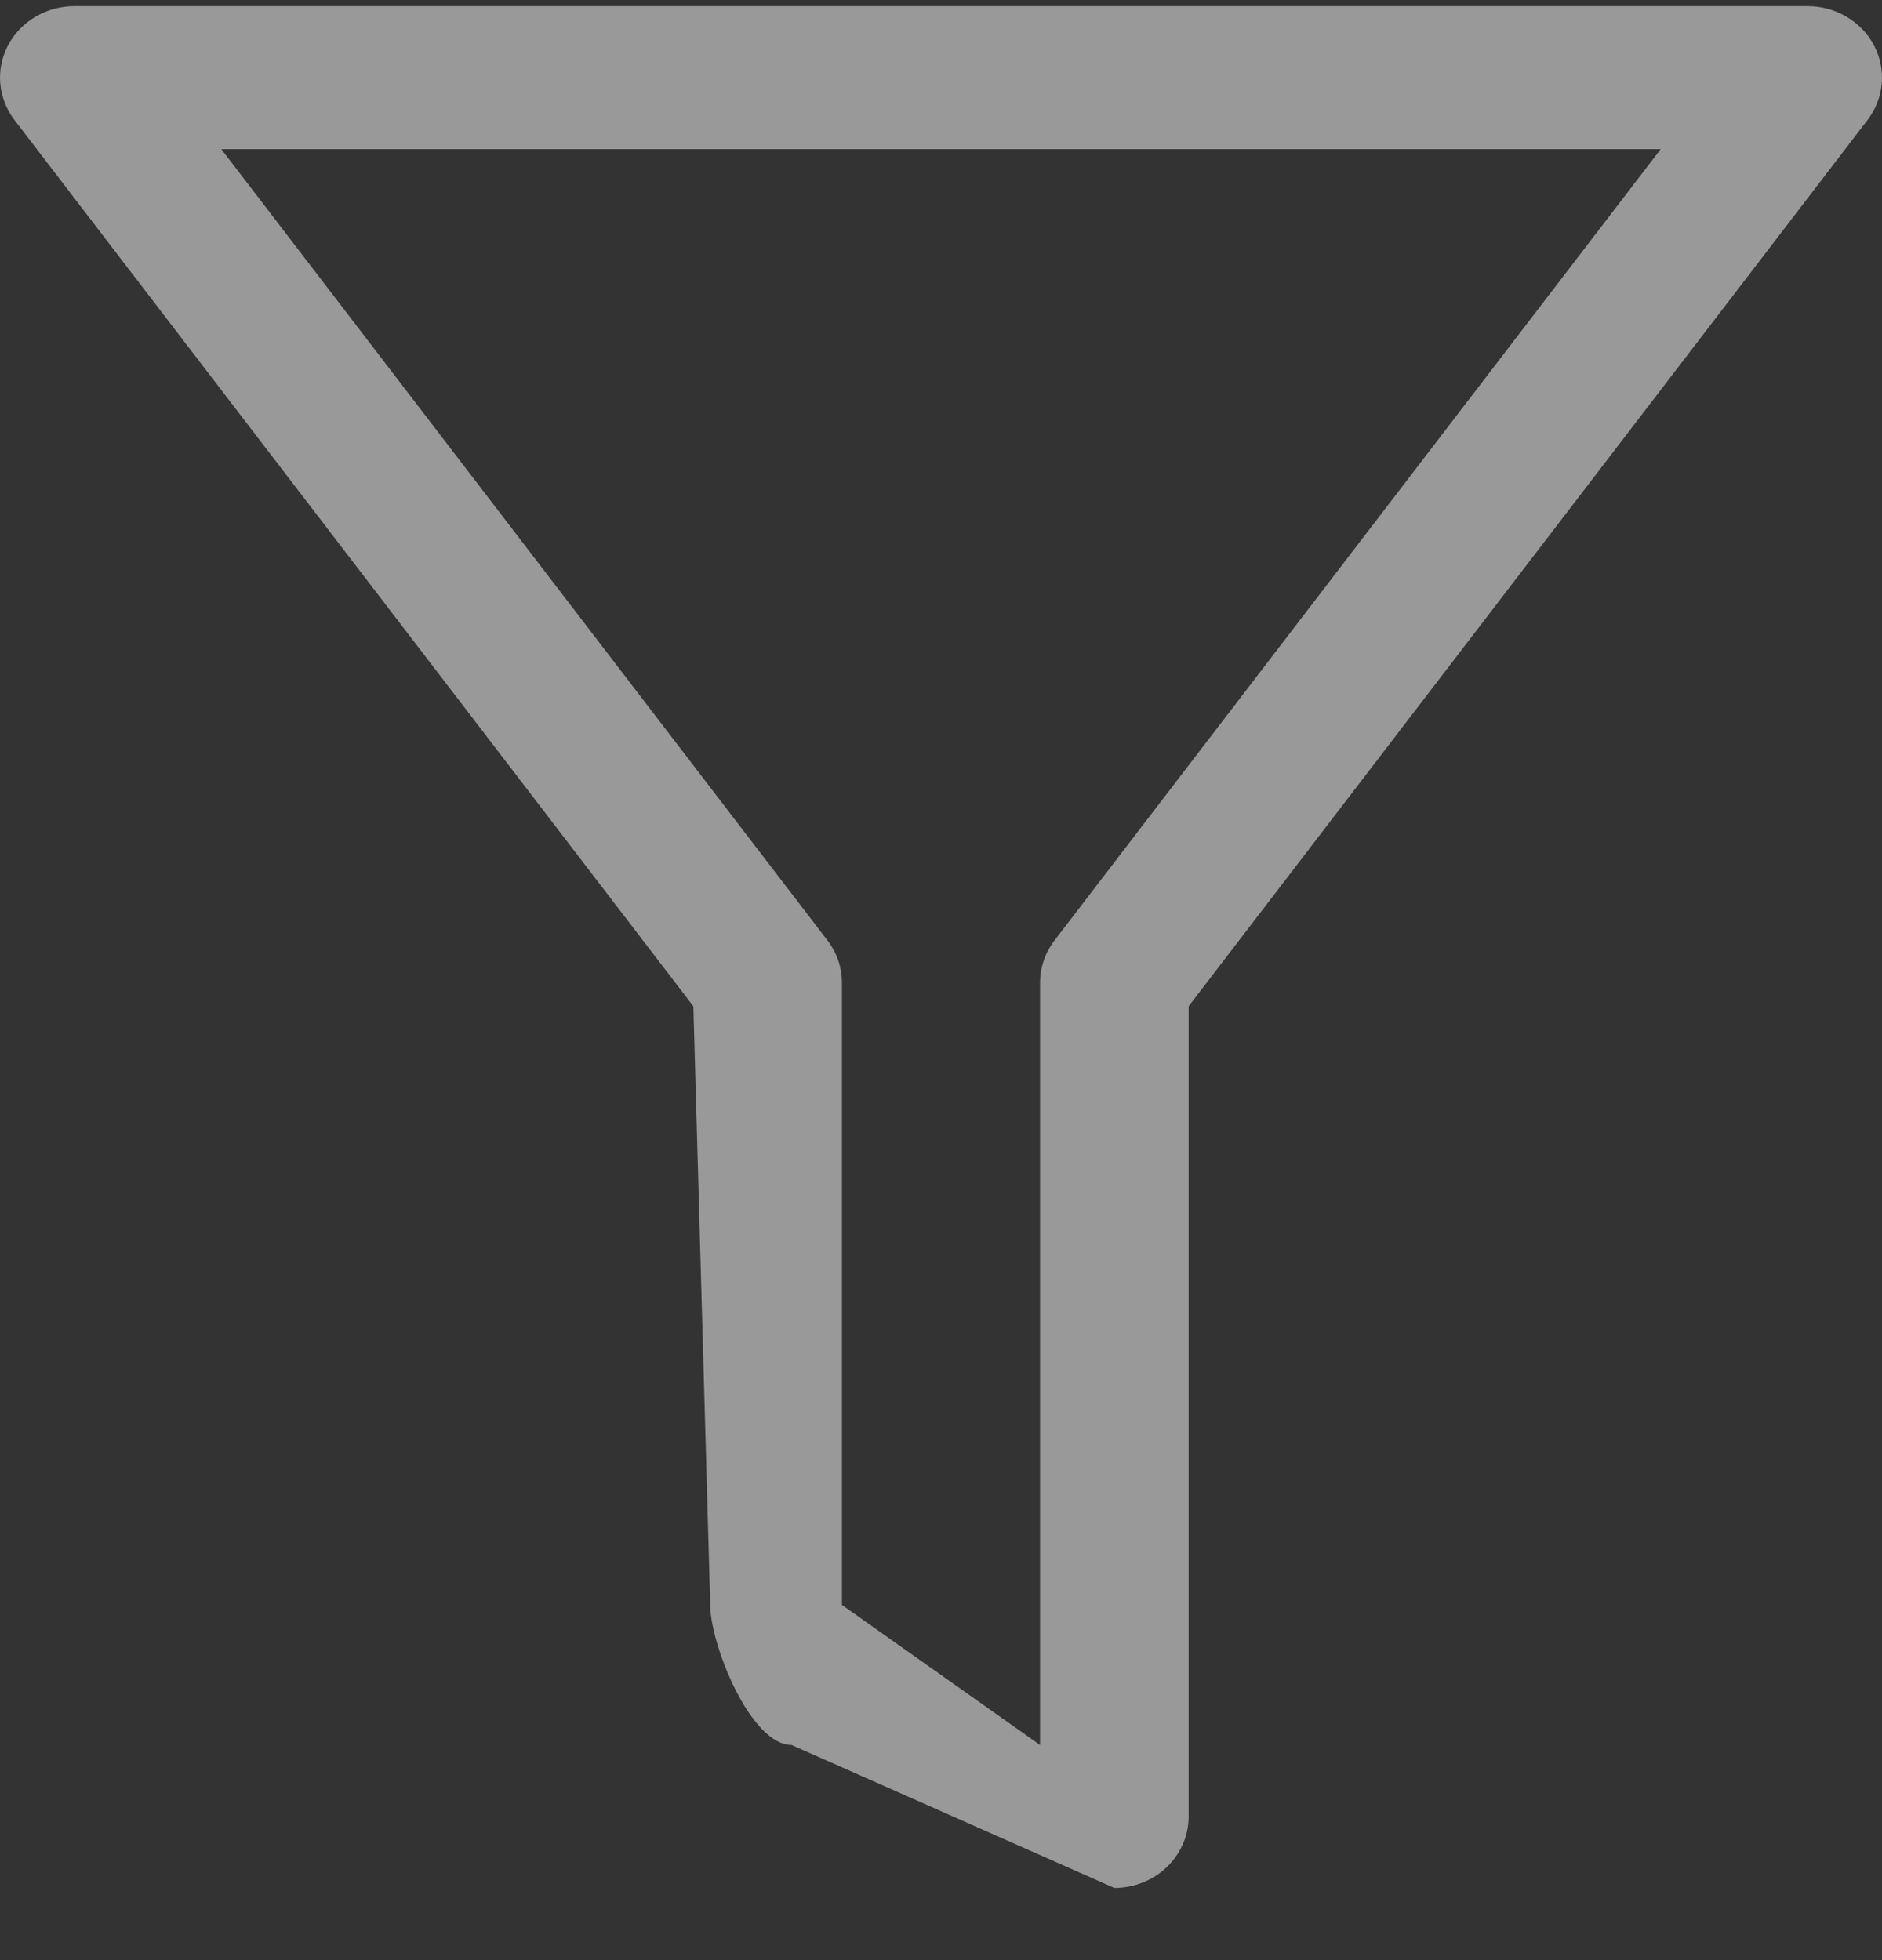 <svg width="24" height="25" viewBox="0 0 24 25" fill="none" xmlns="http://www.w3.org/2000/svg">
<rect x="0" y="0" width="24" height="25" fill="#333333" stroke="none"/>
<path opacity="0.5" d="M23.898 0.579C23.737 0.273 23.41 0.079 23.052 0.079H0.947C0.59 0.079 0.263 0.273 0.102 0.579C-0.059 0.886 -0.027 1.254 0.185 1.531L8.842 12.834L9.057 20.47C9.057 20.974 9.571 22.256 10.094 22.256L14.21 24.079C14.734 24.079 15.158 23.671 15.158 23.168V12.834L23.815 1.531C24.027 1.254 24.059 0.886 23.898 0.579ZM13.448 11.994C13.328 12.151 13.263 12.34 13.263 12.535V22.256L10.737 20.47V12.535C10.737 12.34 10.672 12.151 10.552 11.994L2.822 1.902H21.178L13.448 11.994Z" fill="white"/>
</svg>
